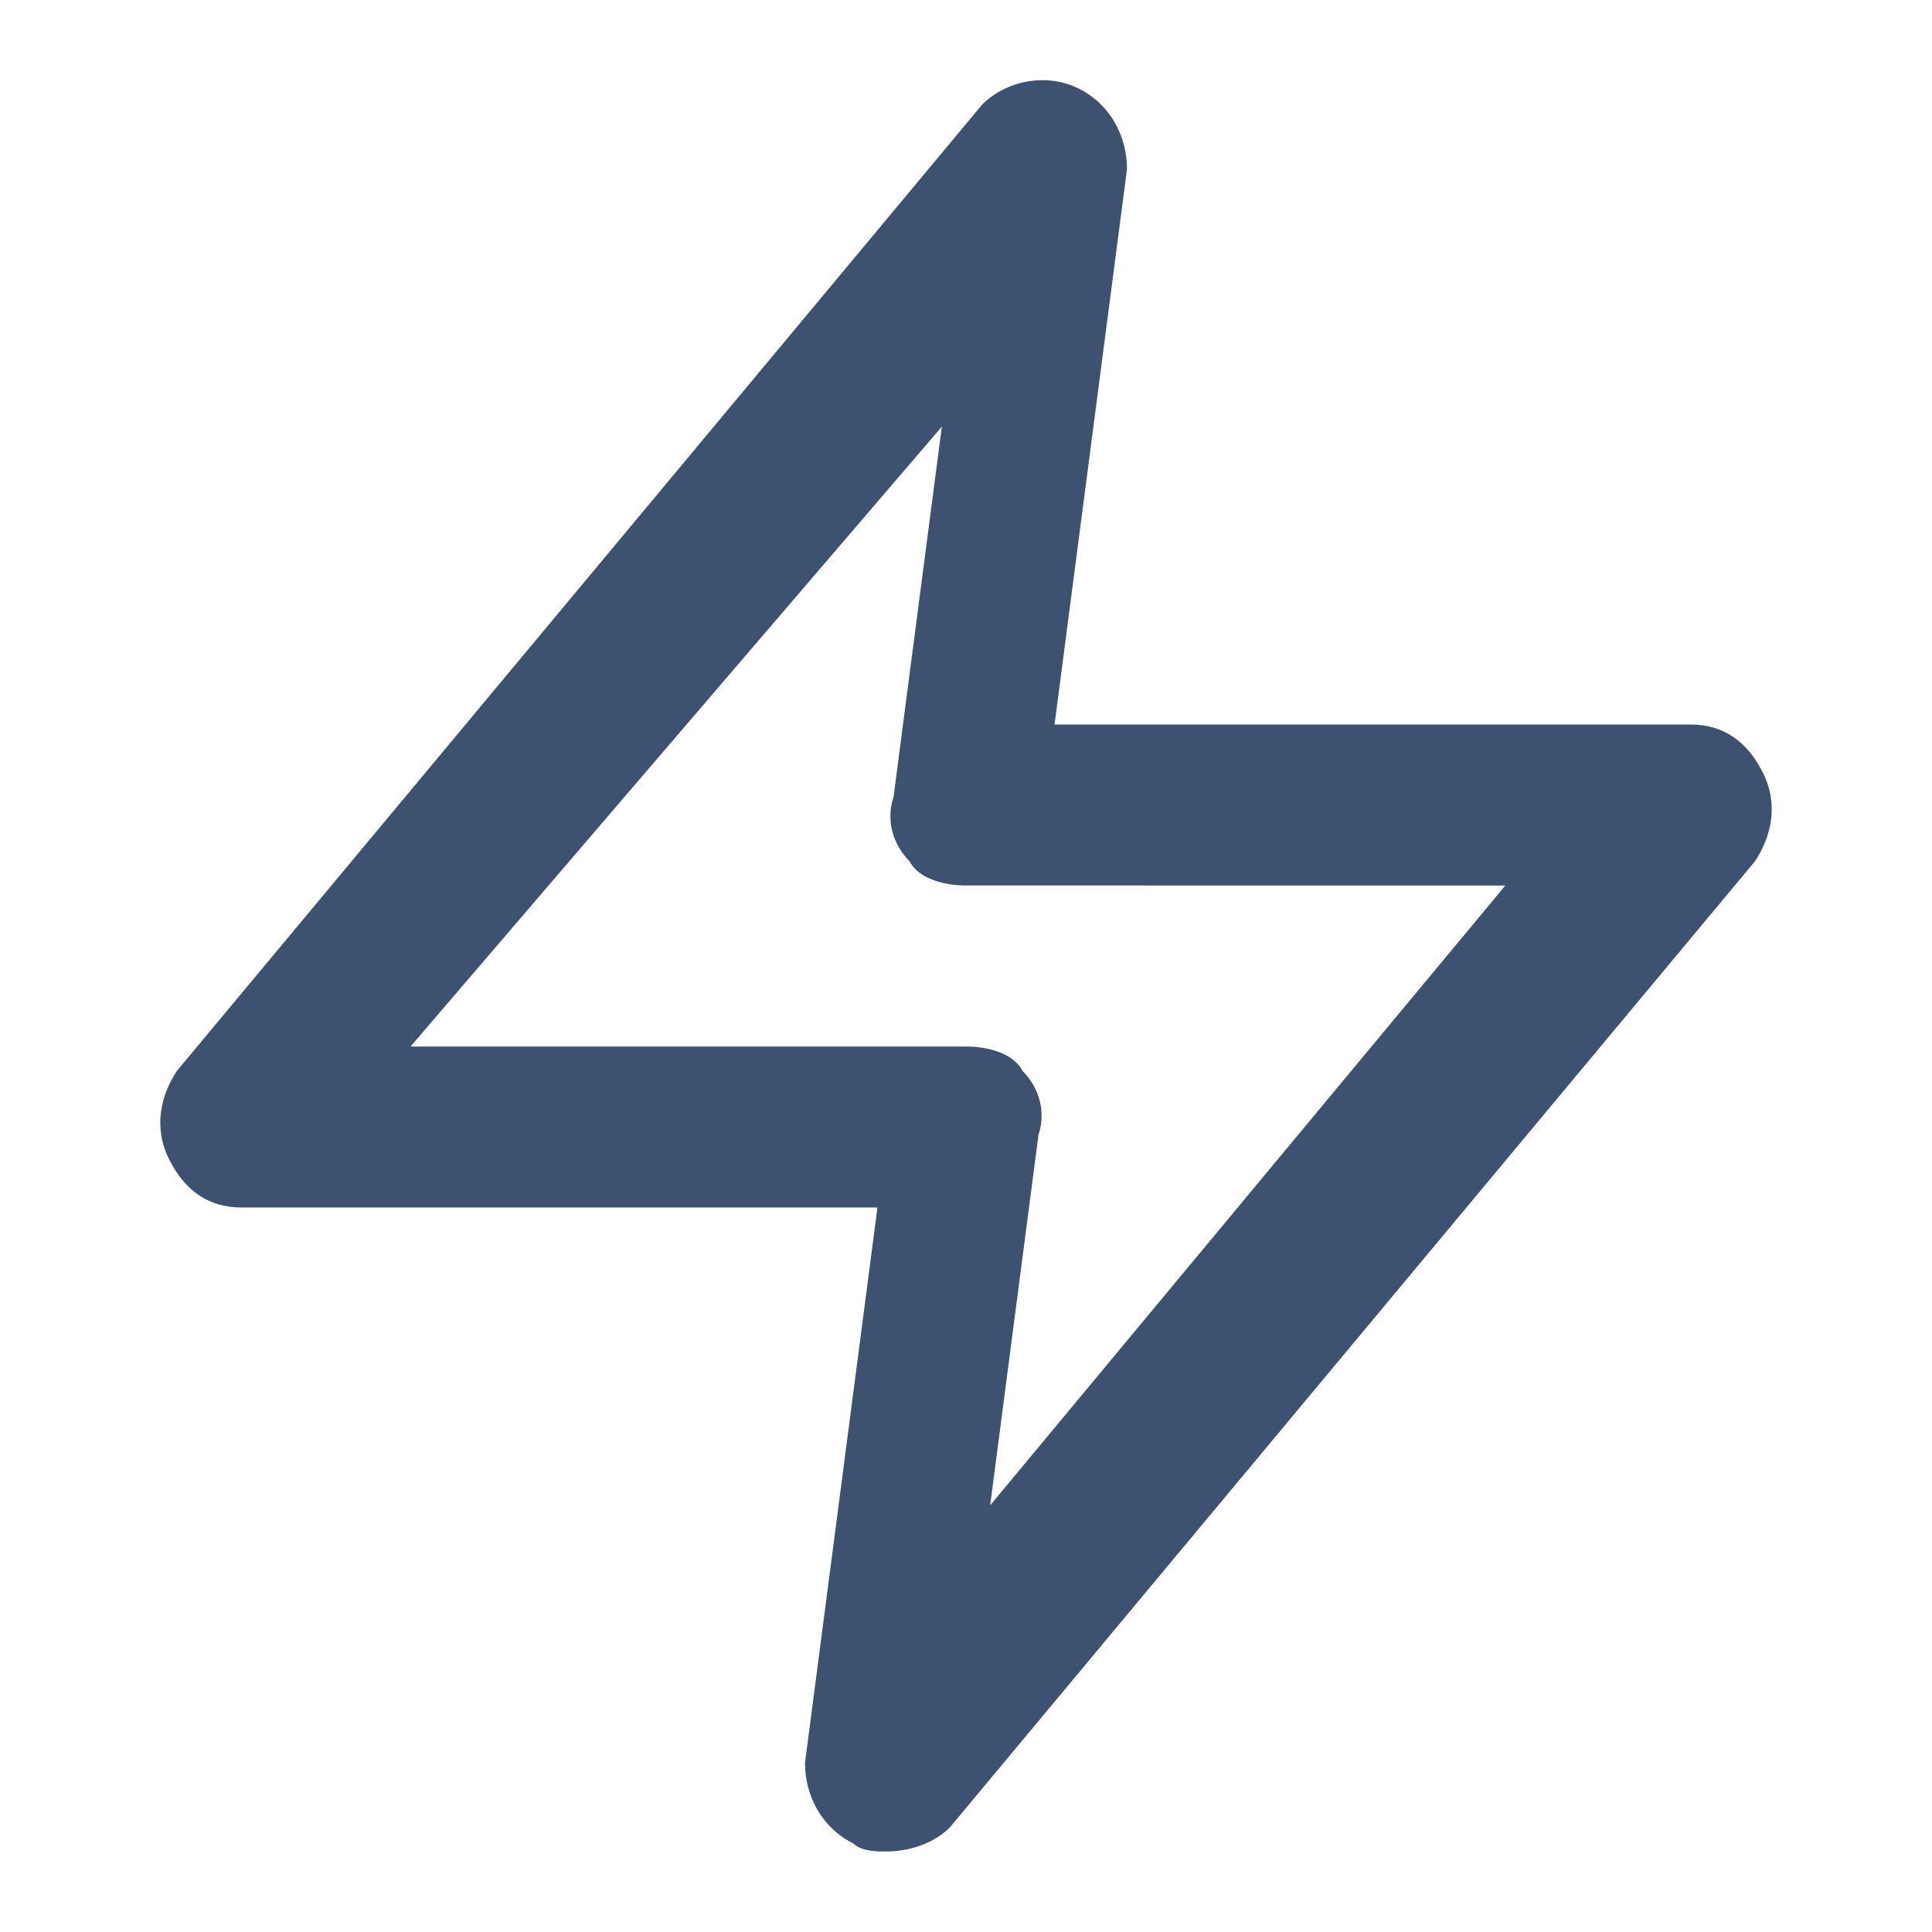 <svg xmlns="http://www.w3.org/2000/svg" viewBox="0 0 24 24" fill="#3d5170"><path d="M11 23c-.1 0-.3 0-.4-.1-.4-.2-.6-.6-.6-1l.9-6.9H3c-.4 0-.7-.2-.9-.6-.2-.4-.1-.8.1-1.1l10-12c.3-.3.8-.4 1.2-.2.4.2.6.6.6 1L13.1 9H21c.4 0 .7.2.9.6.2.4.1.8-.1 1.1l-10 12c-.2.2-.5.3-.8.3zM5.1 13H12c.3 0 .6.1.7.3.2.2.3.5.2.8l-.6 4.6 6.4-7.7H12c-.3 0-.6-.1-.7-.3-.2-.2-.3-.5-.2-.8l.6-4.6L5.1 13z"/></svg>
